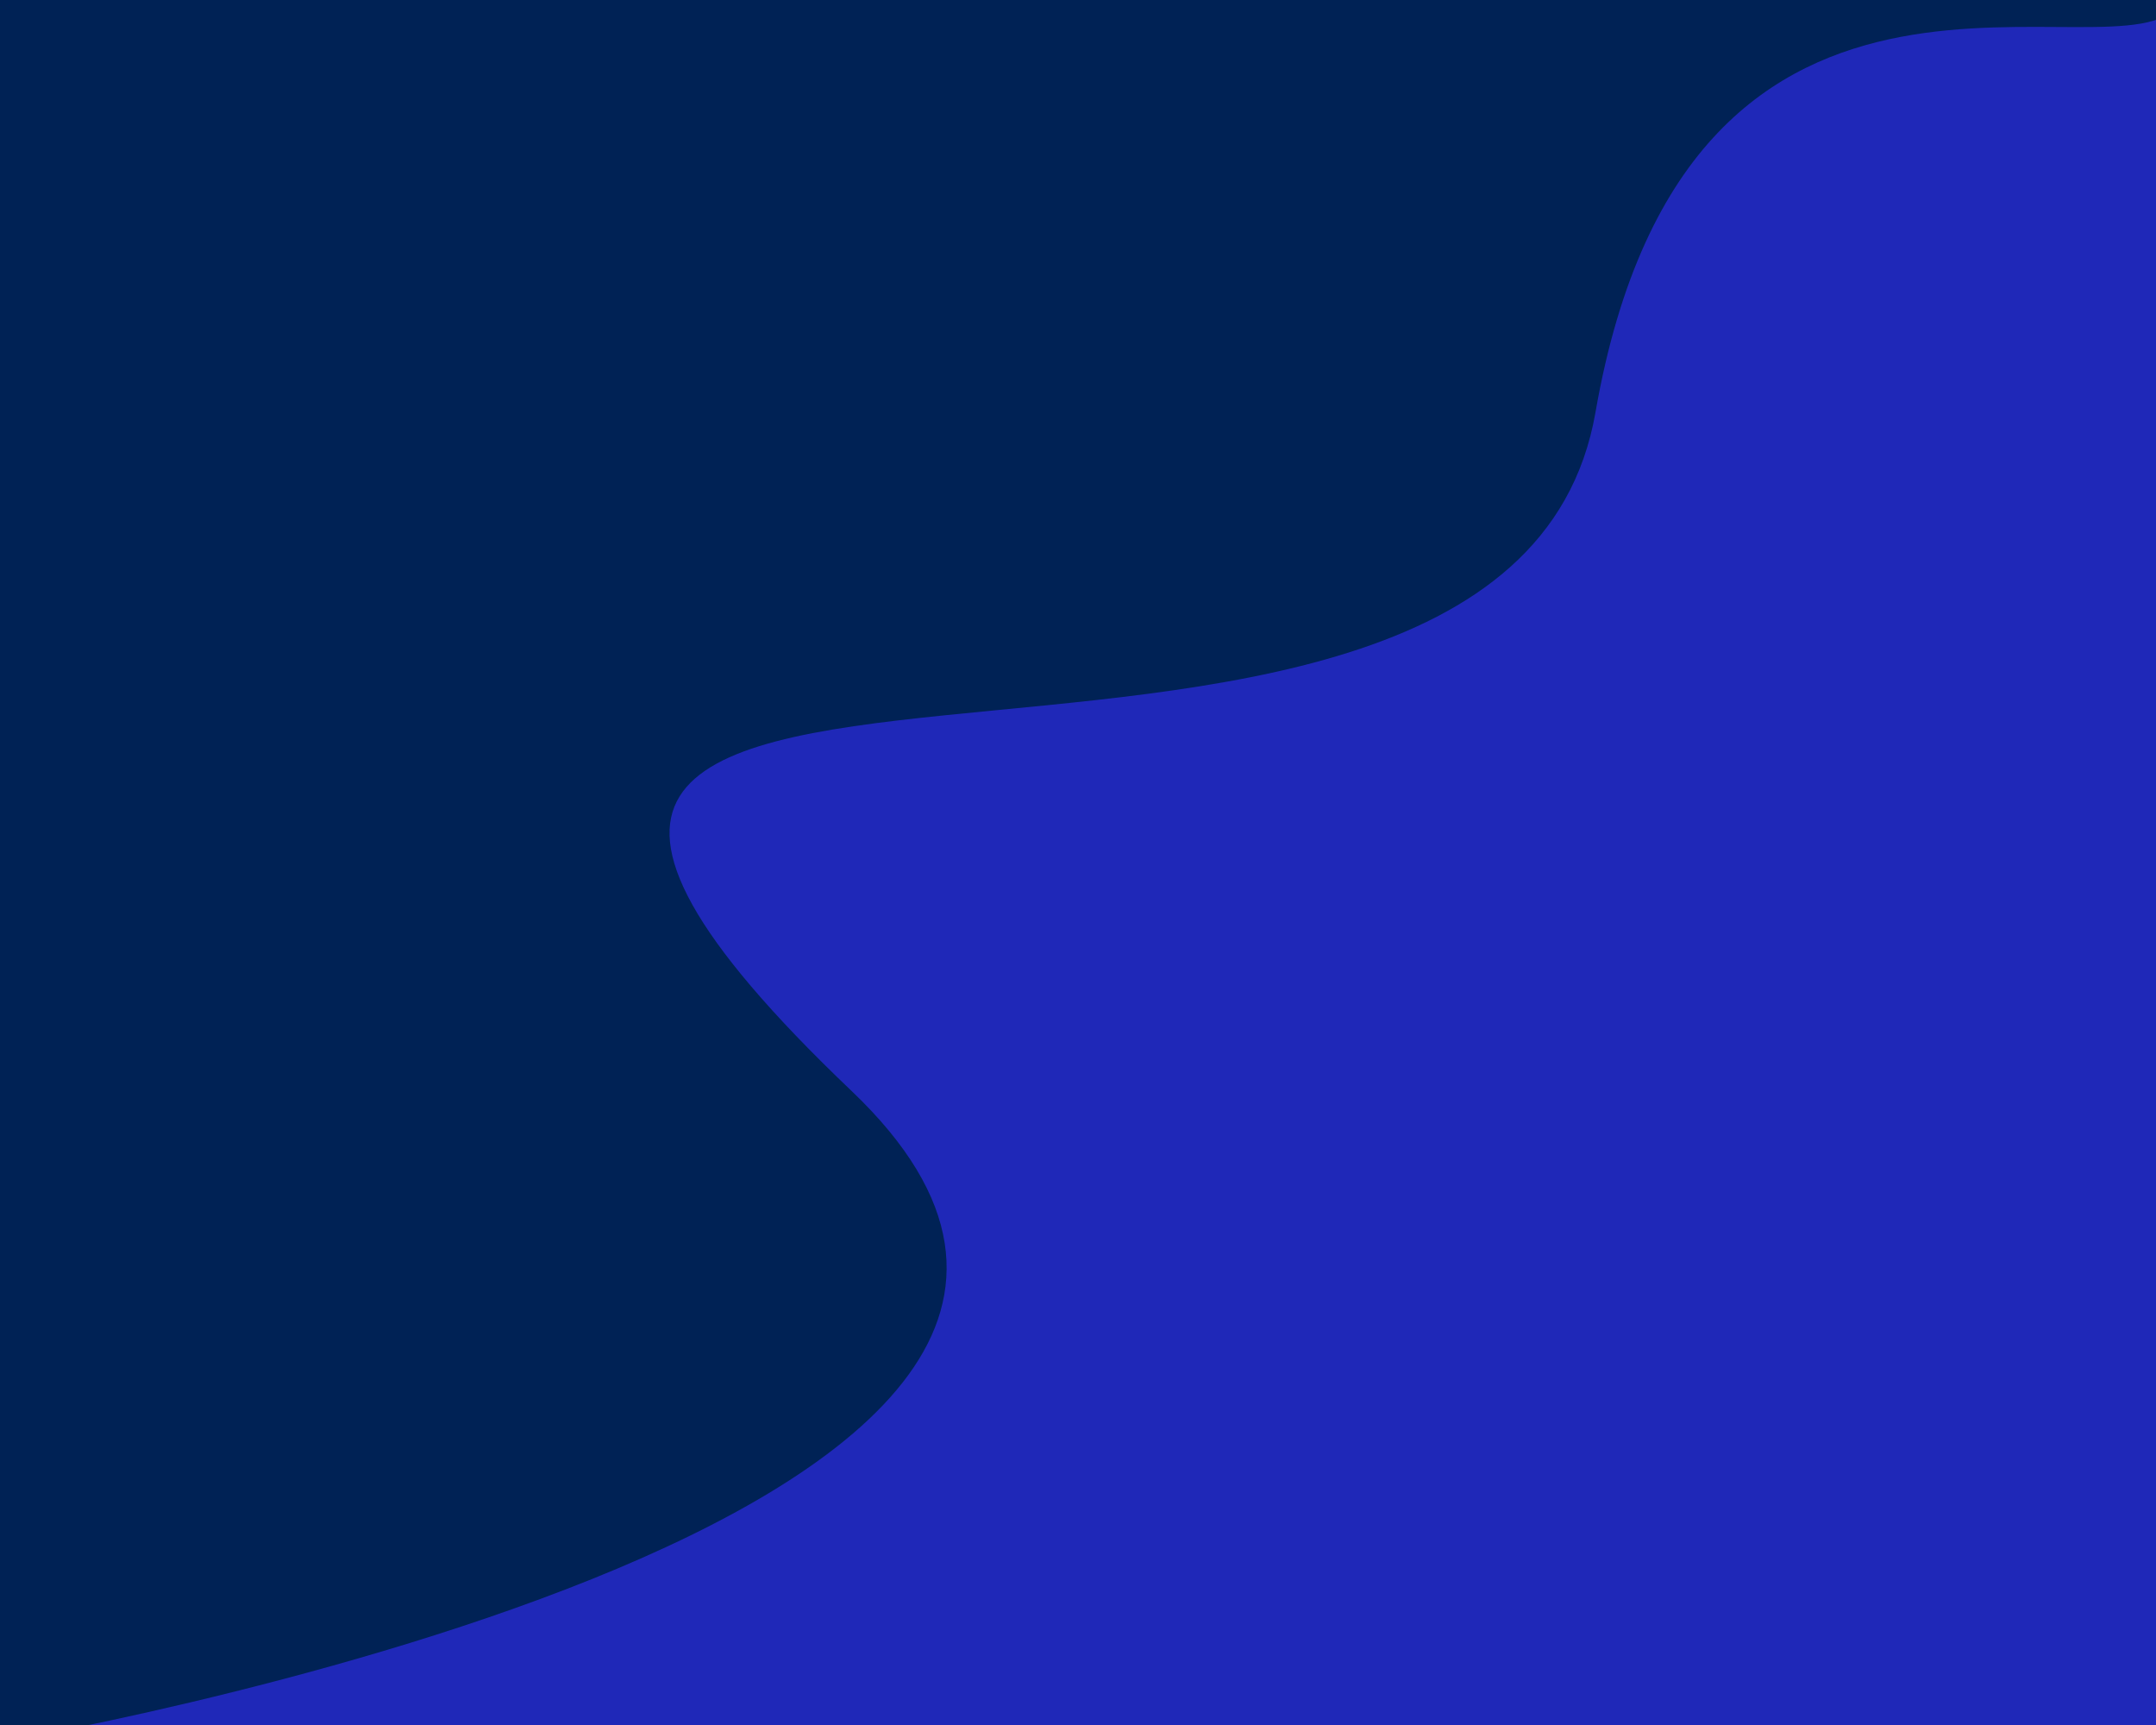 <?xml version="1.0" encoding="UTF-8" standalone="no"?>
<svg
   xmlns:dc="http://purl.org/dc/elements/1.1/"
   xmlns:cc="http://creativecommons.org/ns#"
   xmlns:rdf="http://www.w3.org/1999/02/22-rdf-syntax-ns#"
   xmlns:svg="http://www.w3.org/2000/svg"
   xmlns="http://www.w3.org/2000/svg"
   xmlns:sodipodi="http://sodipodi.sourceforge.net/DTD/sodipodi-0.dtd"
   xmlns:inkscape="http://www.inkscape.org/namespaces/inkscape"
   width="1280"
   height="1024"
   viewBox="0 0 338.667 270.933"
   version="1.1"
   id="svg8"
   inkscape:version="1.0.1 (3bc2e813f5, 2020-09-07)"
   sodipodi:docname="background.svg">
  <defs
     id="defs2" />
  <sodipodi:namedview
     id="base"
     pagecolor="#ffffff"
     bordercolor="#666666"
     borderopacity="1.0"
     inkscape:pageopacity="0.0"
     inkscape:pageshadow="2"
     inkscape:zoom="0.7"
     inkscape:cx="458.74304"
     inkscape:cy="727.99946"
     inkscape:document-units="mm"
     inkscape:current-layer="layer1"
     inkscape:document-rotation="0"
     showgrid="false"
     units="px"
     inkscape:window-width="1360"
     inkscape:window-height="716"
     inkscape:window-x="0"
     inkscape:window-y="27"
     inkscape:window-maximized="1" />
  <g
     inkscape:label="Capa 1"
     inkscape:groupmode="layer"
     id="layer1">
    <g
       id="g20"
       transform="translate(1.272,0.161)"
       style="stroke-width:0;stroke-miterlimit:4;stroke-dasharray:none">
      <rect
         style="fill:#002255;fill-rule:evenodd;stroke:#7e7e7e;stroke-width:0;stroke-linecap:round;stroke-linejoin:round;stroke-miterlimit:4;stroke-dasharray:none"
         id="rect12"
         width="347.077"
         height="274.578"
         x="-2.638"
         y="-0.921"
         ry="0.026" />
      <path
         style="fill:#1f28b8;fill-opacity:1;stroke:#000000;stroke-width:0;stroke-linecap:butt;stroke-linejoin:miter;stroke-miterlimit:4;stroke-dasharray:none;stroke-opacity:1"
         d="M 344.439,273.657 V -0.921 c 0,0 -2.384,0.075 -3.393,1.477 C 331.747,13.478 264.108,-20.158 249.346,64.61 234.986,147.071 29.965,73.5 132.5,171.196 203.6,238.942 -2.413,273.701 -2.413,273.701 Z"
         id="path16"
         sodipodi:nodetypes="ccssscc" />
    </g>
  </g>
</svg>
